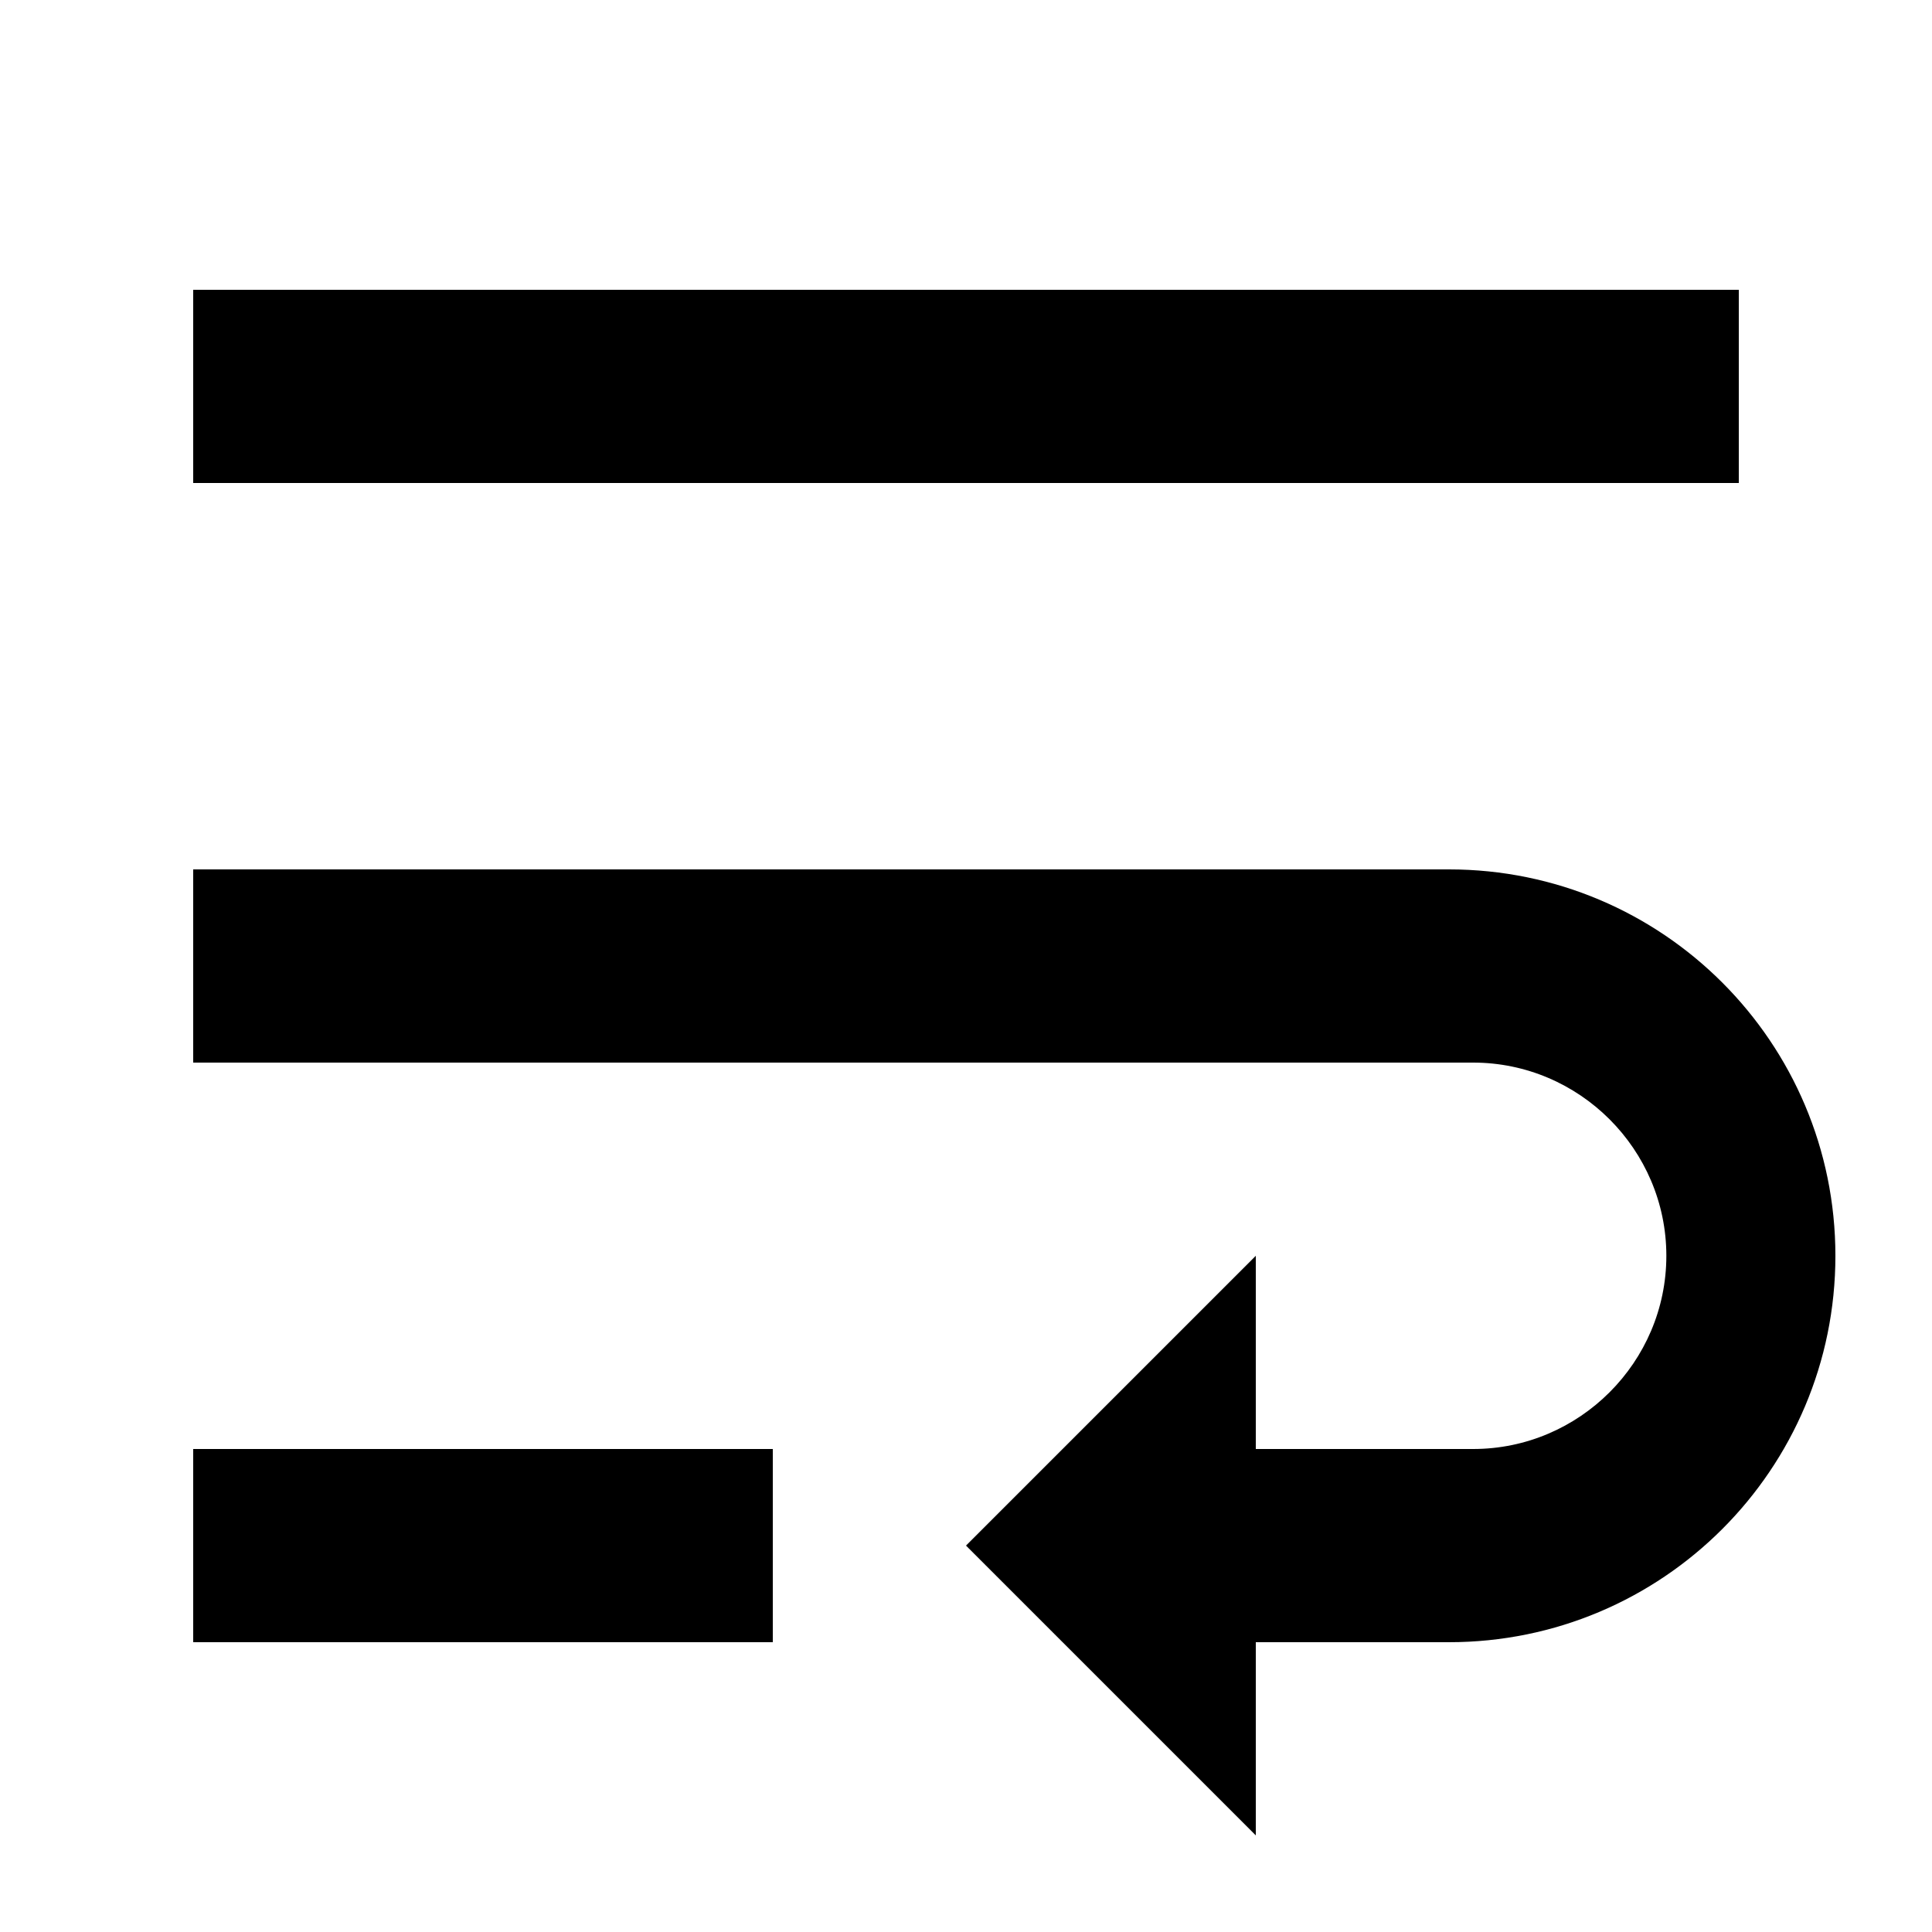 <svg xmlns="http://www.w3.org/2000/svg" viewBox="2 2 20 20"><path d="M0 0h24v24H0z" fill="none"/><path d="M4 19h6v-2H4v2zM20 5H4v2h16V5zm-3 6H4v2h13.25c1.1 0 2 .9 2 2s-.9 2-2 2H15v-2l-3 3 3 3v-2h2c2.21 0 4-1.79 4-4s-1.79-4-4-4z"/></svg>